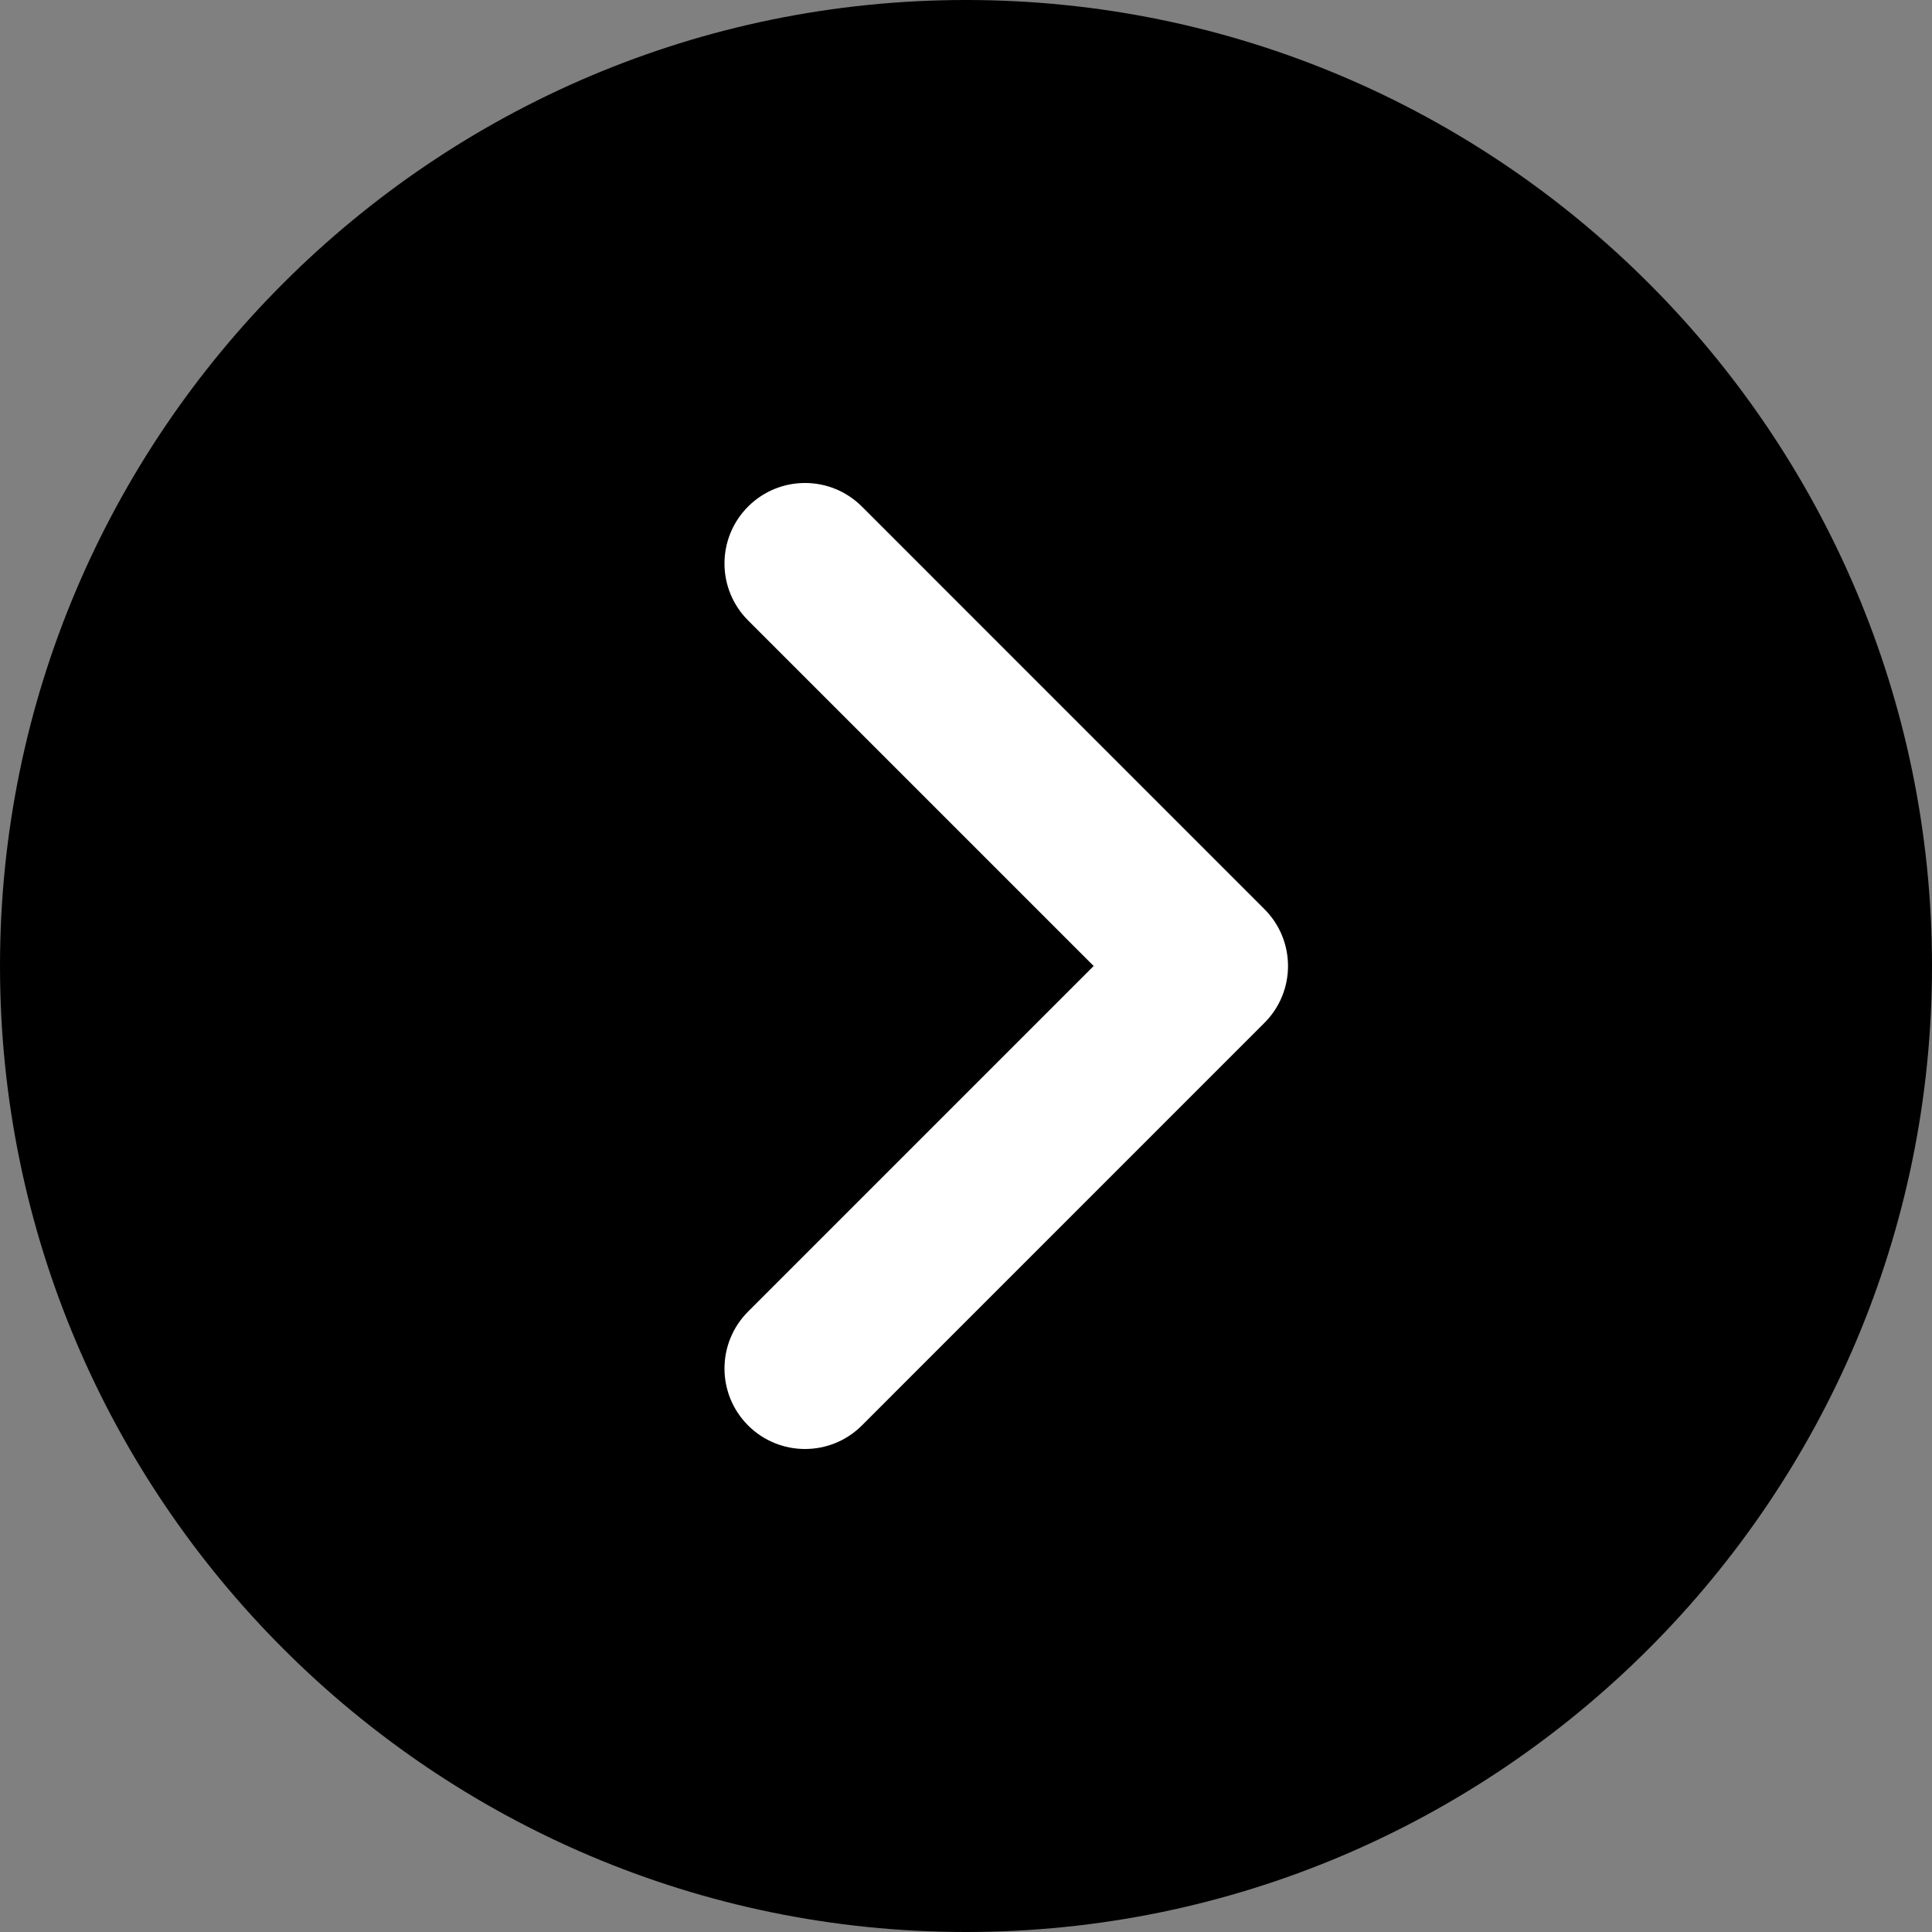 <svg width="64" height="64" viewBox="0 0 64 64" fill="none" xmlns="http://www.w3.org/2000/svg">
<rect x="0" y="0" width="64" height="64" fill="#808080" stroke="none"/>
<g clip-path="url(#clip0_54_71)">
<path d="M44.375 10.125H19.5V53.875H44.375V10.125Z" fill="white"/>
<path d="M32 0C14.355 0 0 14.355 0 32C0 49.645 14.355 64 32 64C49.645 64 64 49.645 64 32C64 14.355 49.645 0 32 0ZM41.885 33.885L28.552 47.219C28.032 47.739 27.349 48 26.667 48C25.984 48 25.301 47.739 24.781 47.219C23.739 46.176 23.739 44.491 24.781 43.448L36.229 32L24.781 20.552C23.739 19.509 23.739 17.824 24.781 16.781C25.824 15.739 27.509 15.739 28.552 16.781L41.885 30.115C42.928 31.157 42.928 32.843 41.885 33.885Z" fill="black"/>
</g>
<defs>
<clipPath id="clip0_54_71">
<rect width="64" height="64" fill="white"/>
</clipPath>
</defs>
</svg>
